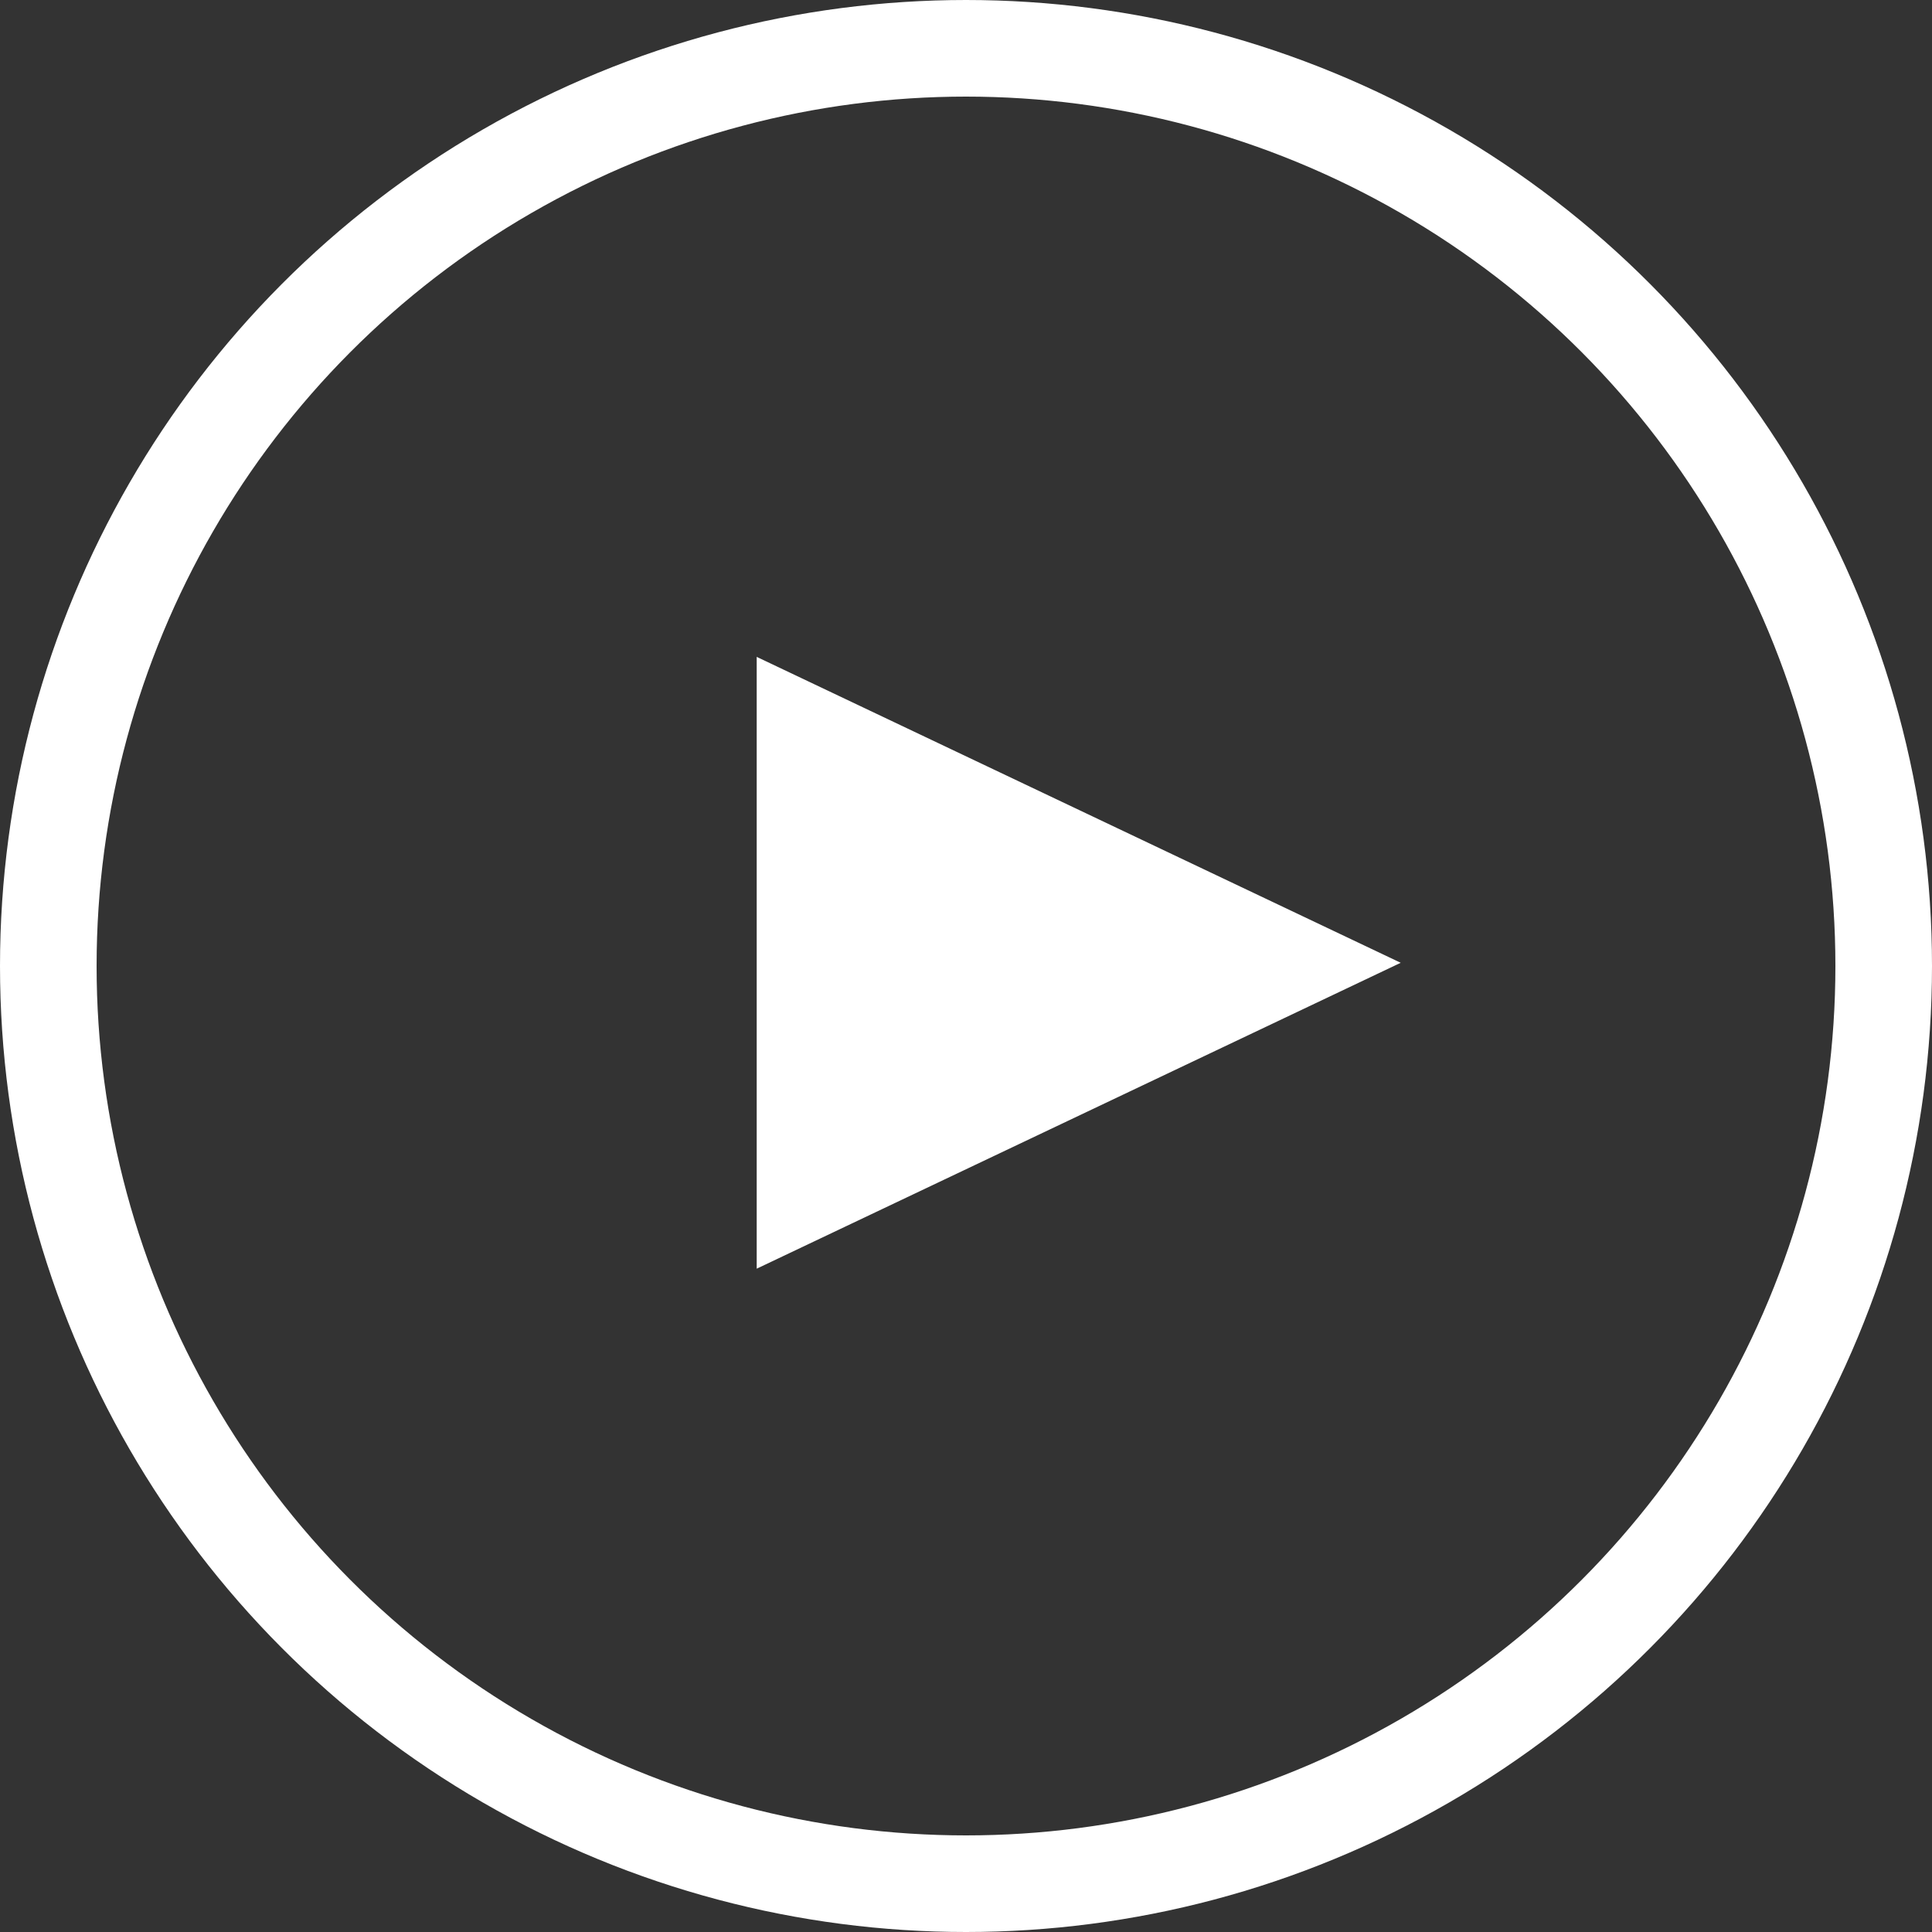 <?xml version="1.0" encoding="utf-8"?>
<!-- Generator: Adobe Illustrator 20.1.0, SVG Export Plug-In . SVG Version: 6.00 Build 0)  -->
<svg version="1.1" id="Layer_1" xmlns="http://www.w3.org/2000/svg" xmlns:xlink="http://www.w3.org/1999/xlink" x="0px" y="0px"
	 viewBox="0 0 60 60" style="enable-background:new 0 0 60 60;" xml:space="preserve">
<rect x="0" y="0" width="60" height="60" fill="#333333" stroke="none"/>
<style type="text/css">
	.st0{fill:none;stroke:#FFFFFF;stroke-width:3;stroke-miterlimit:10;}
    .st1:hover .st0 {
		-webkit-transform: scale(1.2);
 		 -ms-transform: scale(1.2);
		  transform: scale(1.2); }
	.st1{fill:#FFFFFF;}
</style>

<circle id="my-circle" class="st0" cx="30" cy="30" r="28.5"/>
<polyline class="st1" points="43.5,29.9 23.5,20.4 23.5,39.4 43.5,29.9 "/>

</svg>
